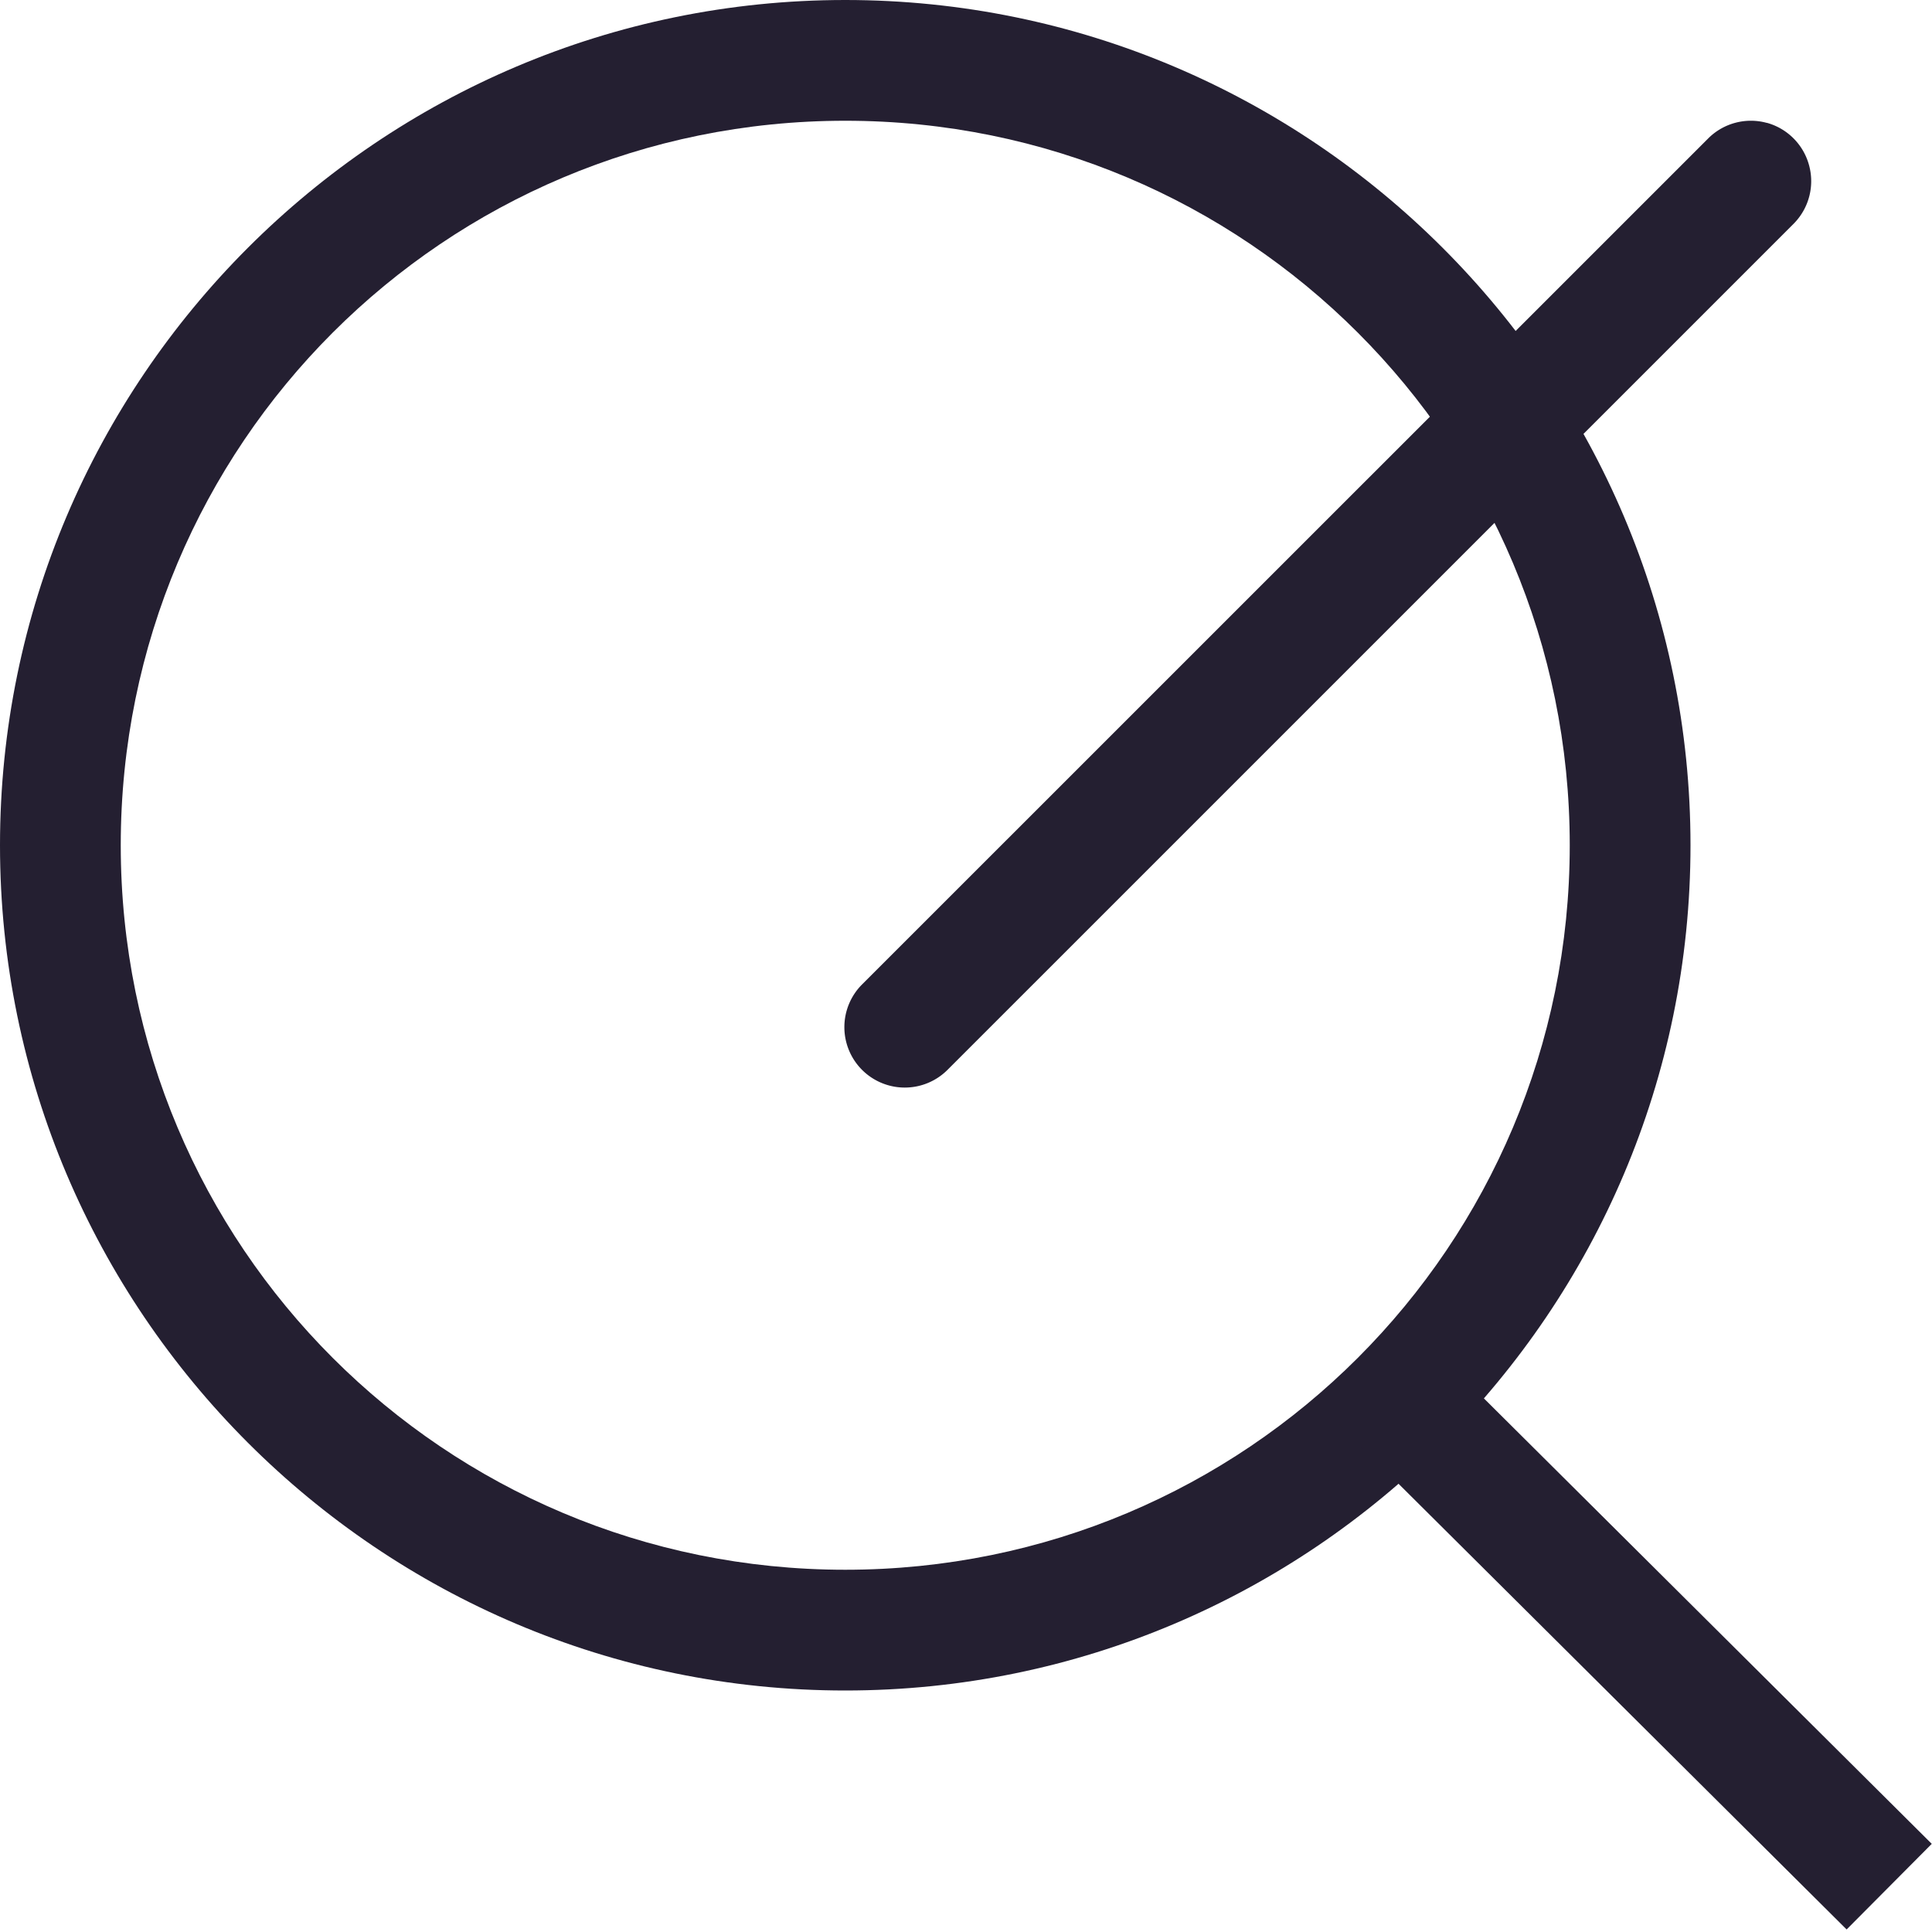 <?xml version="1.0" encoding="UTF-8" standalone="no"?>
<svg
   height="16px"
   viewBox="0 0 16 16"
   width="16px"
   version="1.1"
   id="svg8"
   xmlns="http://www.w3.org/2000/svg"
   xmlns:svg="http://www.w3.org/2000/svg">
  <defs
     id="defs12" />
  <path
     style="color:#000000;fill:#241f31;stroke-linecap:round;stroke-linejoin:round;-inkscape-stroke:none"
     d="M 7,0 C 3.14,0 0,3.14 0,7 c 0,3.86 3.14,7 7,7 3.86,0 7,-3.14 7,-7 C 14,3.14 10.86,0 7,0 Z m 0,1 c 3.32,0 6,2.68 6,6 0,3.32 -2.68,6 -6,6 C 3.68,13 1,10.32 1,7 1,3.68 3.68,1 7,1 Z"
     id="path926" />
  <path
     style="color:#000000;fill:#241f31;-inkscape-stroke:none"
     d="M 11.705,11 11,11.709 l 4.293,4.27 0.705,-0.709 z"
     id="path1225" />
  <path
     style="color:#000000;fill:#241f31;stroke-width:1;stroke-linecap:round;stroke-linejoin:round;-inkscape-stroke:none;stroke:none"
     d="M 14.633,1.018 A 0.5,0.5 0 0 0 14.152,1.141 L 7.139,8.153 A 0.5,0.5 0 0 0 7.847,8.86 L 14.859,1.848 a 0.5,0.5 0 0 0 0.123,-0.479 0.5,0.5 0 0 0 -0.35,-0.352 z"
     id="path845" />
</svg>
